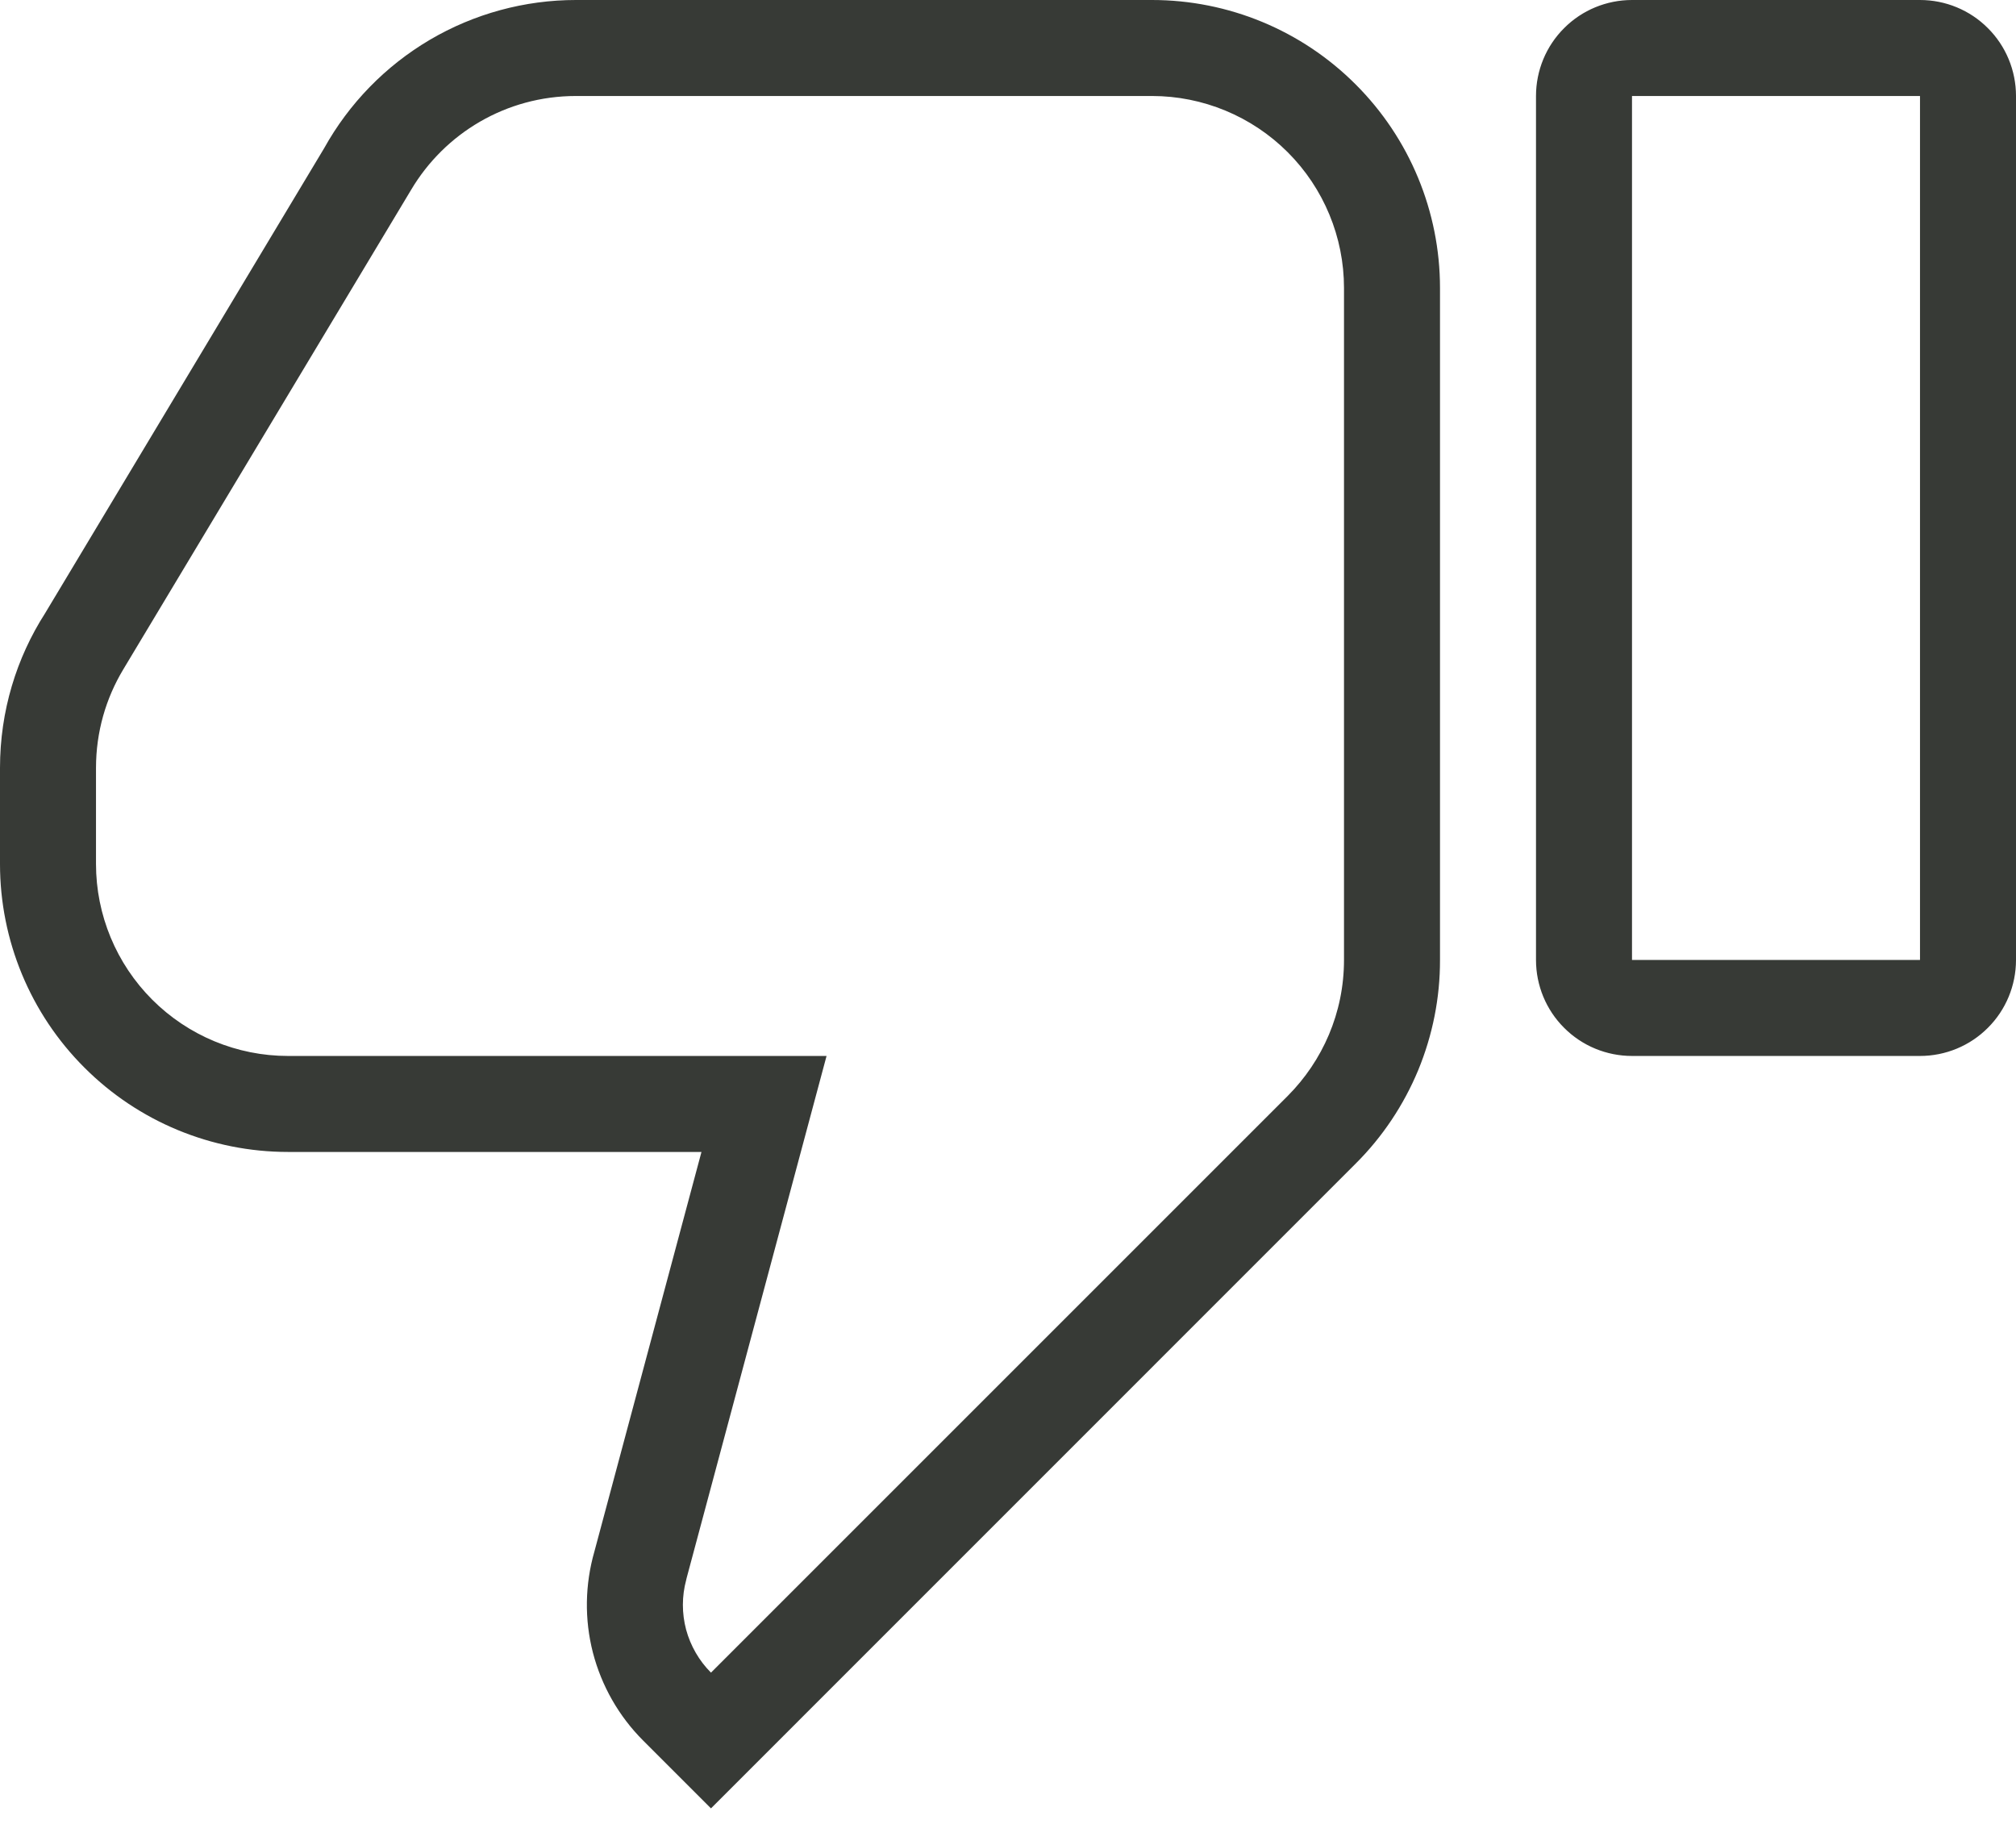 <svg width="21" height="19" viewBox="0 0 21 19" fill="none" xmlns="http://www.w3.org/2000/svg">
<path d="M20 11H17C16.735 11 16.48 10.895 16.293 10.707C16.105 10.52 16 10.265 16 10V1C16 0.735 16.105 0.48 16.293 0.293C16.48 0.105 16.735 3.48995e-08 17 3.48995e-08H20C20.265 3.48995e-08 20.52 0.105 20.707 0.293C20.895 0.48 21 0.735 21 1V10C21 10.265 20.895 10.52 20.707 10.707C20.52 10.895 20.265 11 20 11ZM20 10V1H17V10H20ZM4.284 1.975L1.283 6.975C1.103 7.275 1 7.625 1 8V9C1 9.53 1.211 10.039 1.586 10.414C1.961 10.789 2.47 11 3 11H8.61L7.152 16.44L7.148 16.458C7.102 16.628 7.102 16.806 7.147 16.976C7.193 17.145 7.282 17.3 7.406 17.424L13.415 11.415C13.776 11.052 14 10.552 14 10V3C14 2.47 13.789 1.961 13.414 1.586C13.039 1.211 12.53 1 12 1H6C5.27 1 4.632 1.39 4.284 1.975ZM0 8C0 7.406 0.172 6.853 0.47 6.388L3.376 1.545C3.636 1.077 4.016 0.687 4.477 0.415C4.939 0.143 5.465 -8.16274e-05 6 3.48995e-08H12C12.796 3.48995e-08 13.559 0.316 14.121 0.879C14.684 1.441 15 2.204 15 3V10C15.001 10.394 14.923 10.784 14.773 11.148C14.622 11.511 14.402 11.842 14.123 12.12L7.406 18.838L6.699 18.131C6.446 17.878 6.266 17.562 6.176 17.215C6.087 16.869 6.093 16.505 6.192 16.161L7.307 12H3C2.204 12 1.441 11.684 0.879 11.121C0.316 10.559 0 9.796 0 9V8Z" fill="#373A36"/>
</svg>
